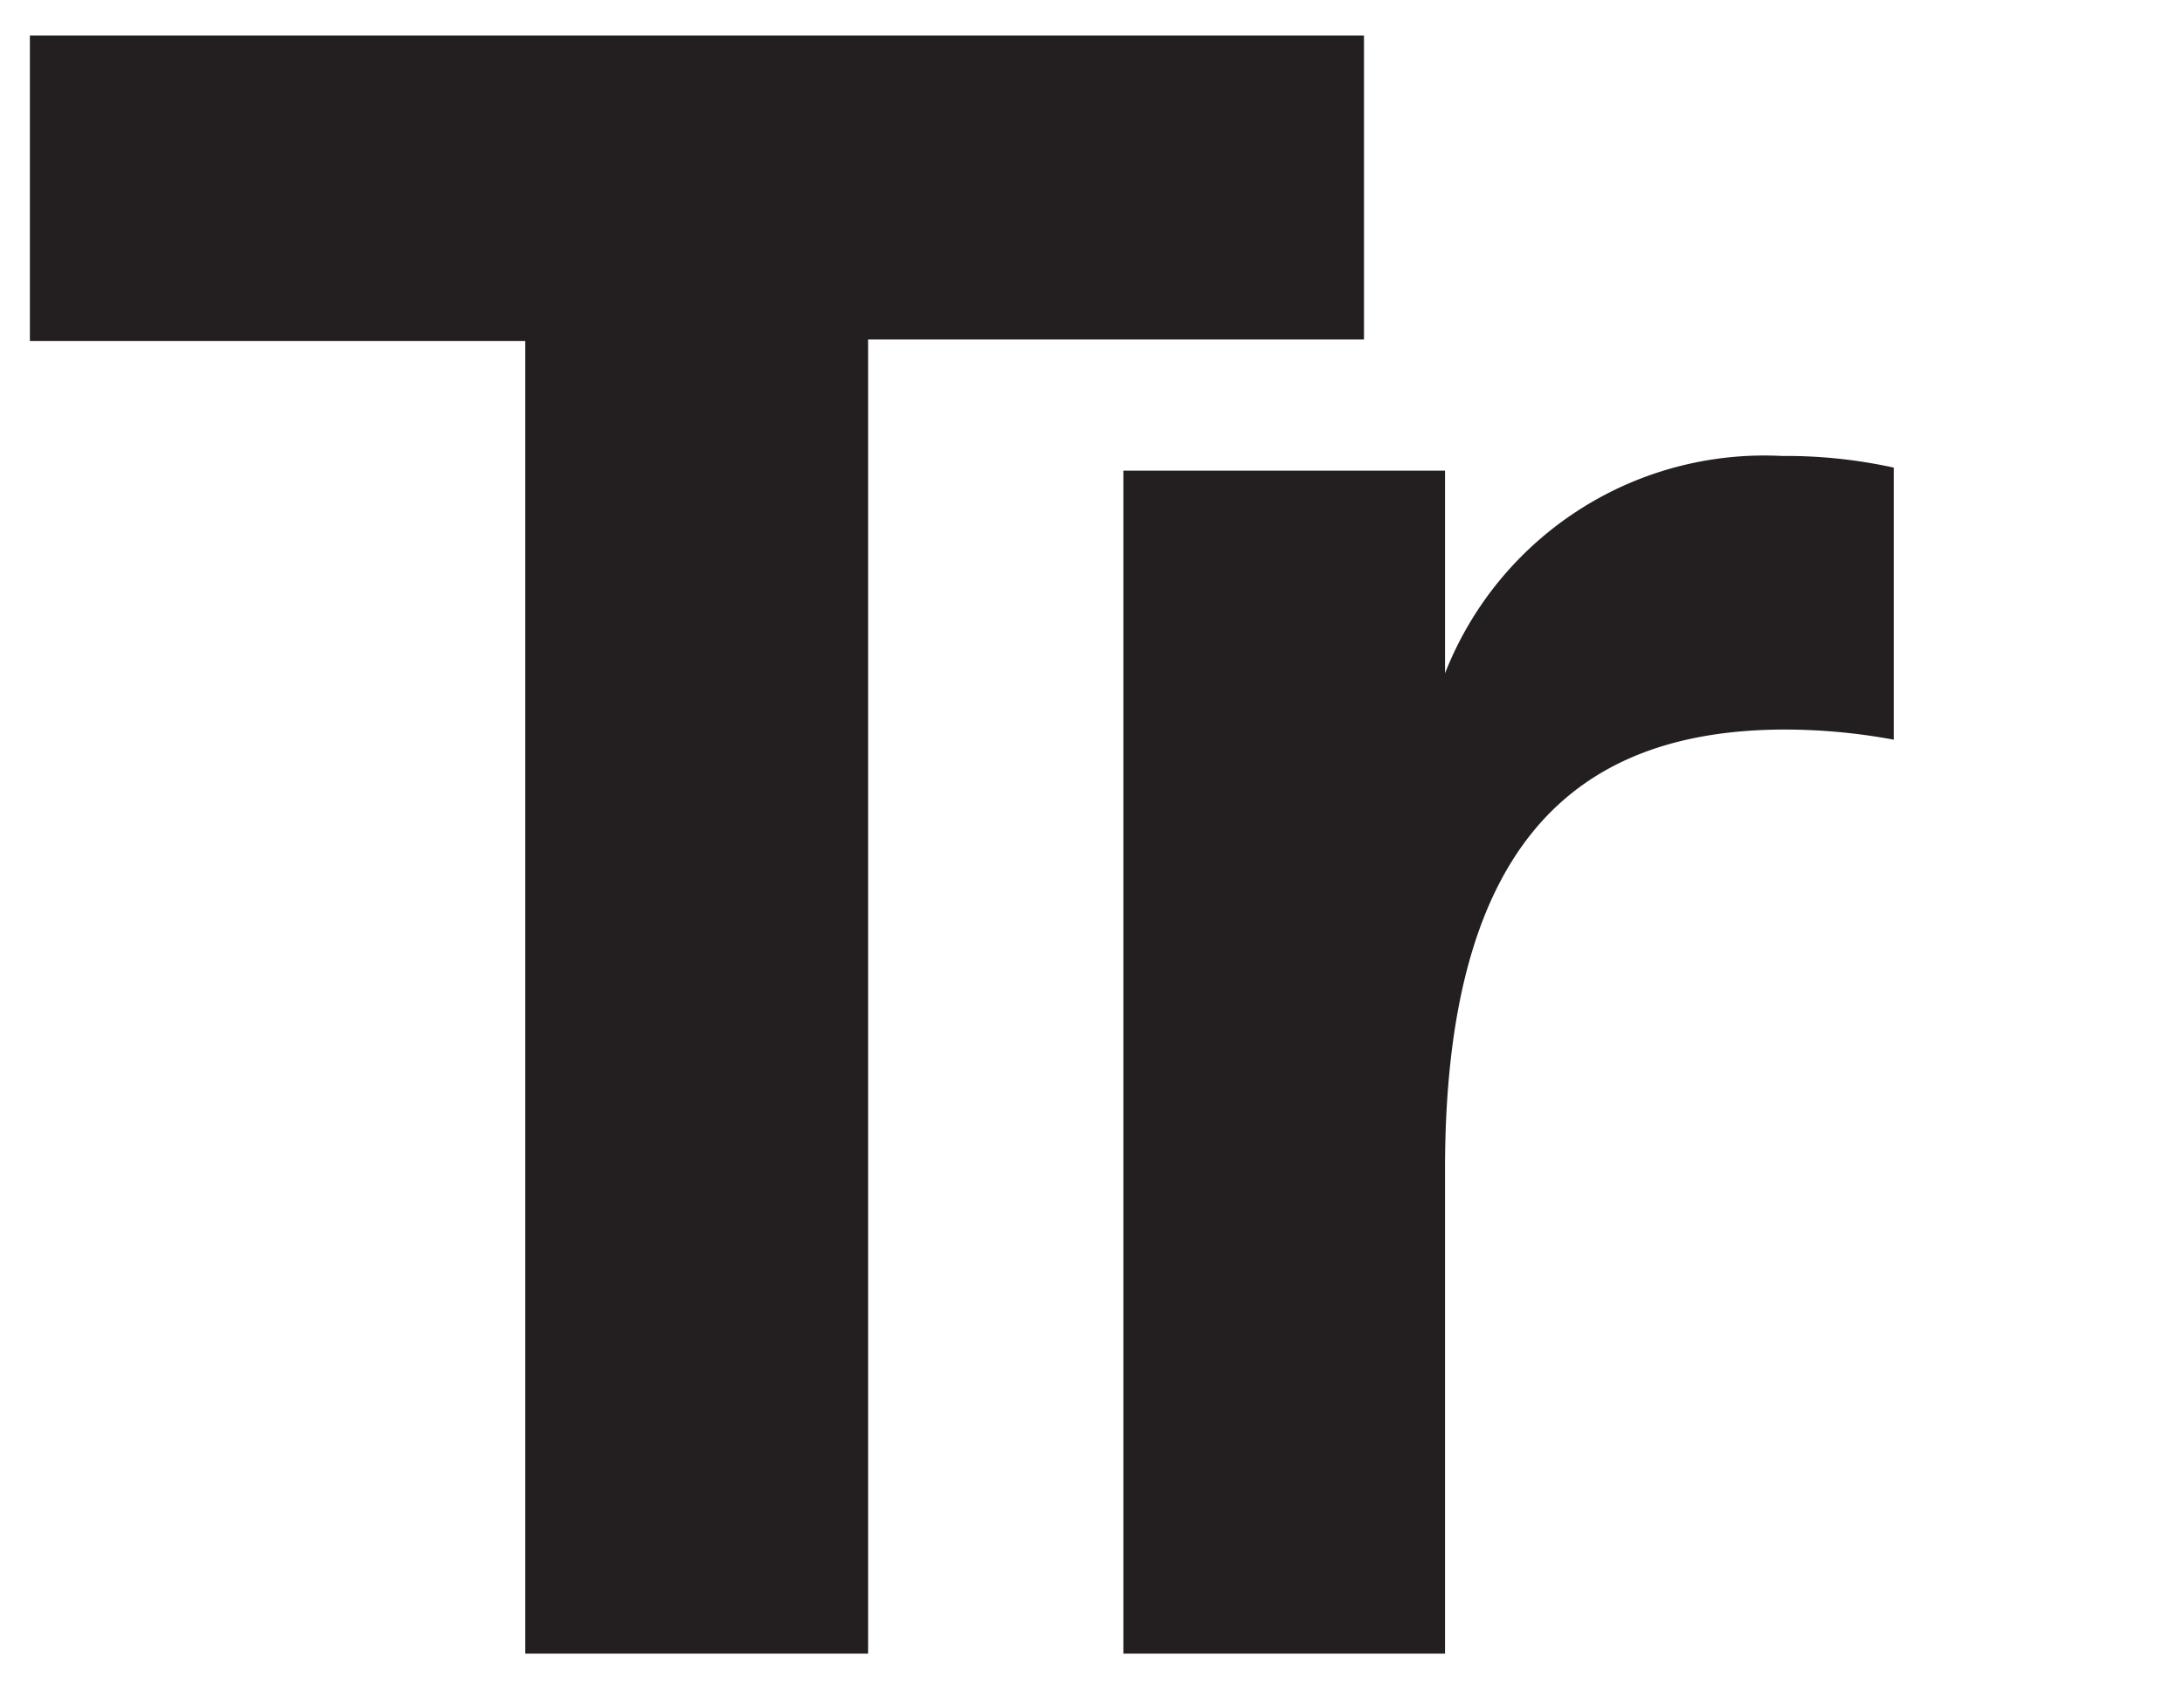 <svg id="Layer_1" data-name="Layer 1" xmlns="http://www.w3.org/2000/svg" viewBox="0 0 43.12 33.35"><defs><style>.cls-1{fill:#231f20;}</style></defs><title>logo</title><path class="cls-1" d="M.59.7H26.93v6H17.14V32.64H10.37V6.73H.59Z"/><path class="cls-1" d="M37.39,9.23V14.6a11.84,11.84,0,0,0-2.14-.2c-4.23,0-6.72,2.36-6.72,8.68v9.56H22.18V9.29h6.35v4A6.77,6.77,0,0,1,35.18,9,9.91,9.91,0,0,1,37.39,9.23Z"/></svg>